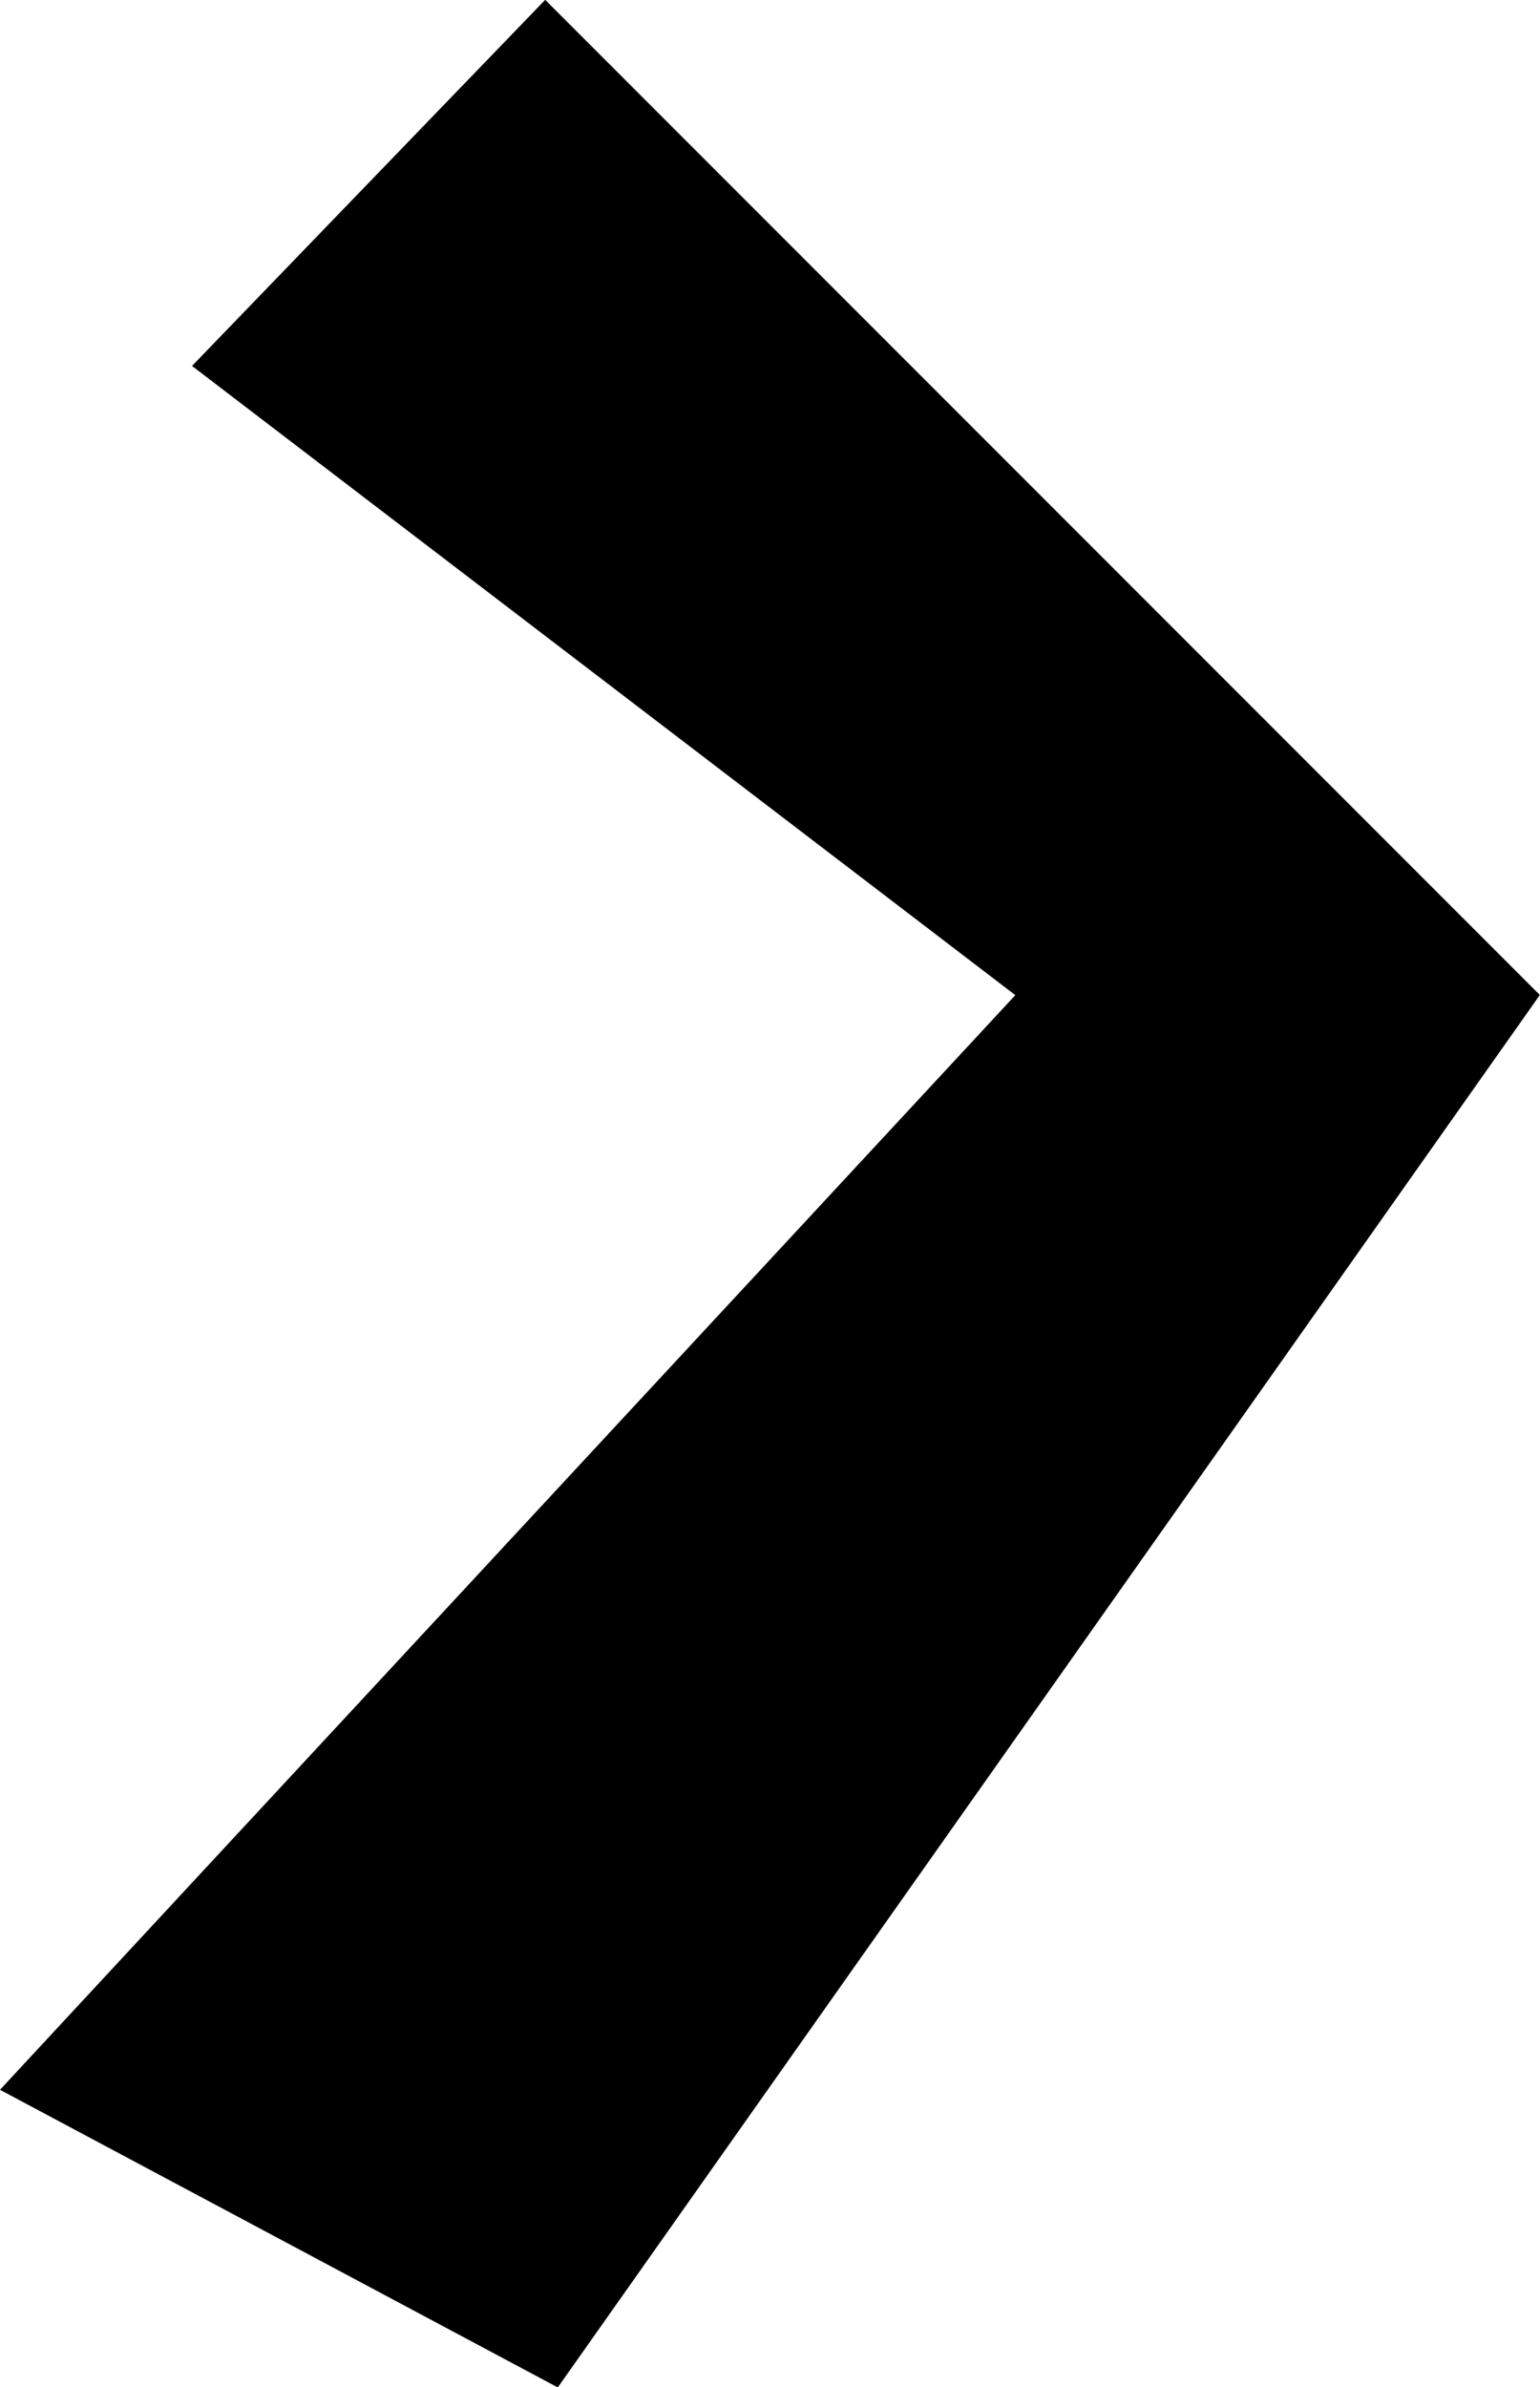<svg xmlns="http://www.w3.org/2000/svg" width="9.68" height="14.998" viewBox="0 0 9.68 14.998">
    <path d="M3.506 14.999L0 13.129l6.382-6.877-5.175-3.953 2.22-2.3 6.252 6.252z" data-name="Pfad 36-2"/>
</svg>
